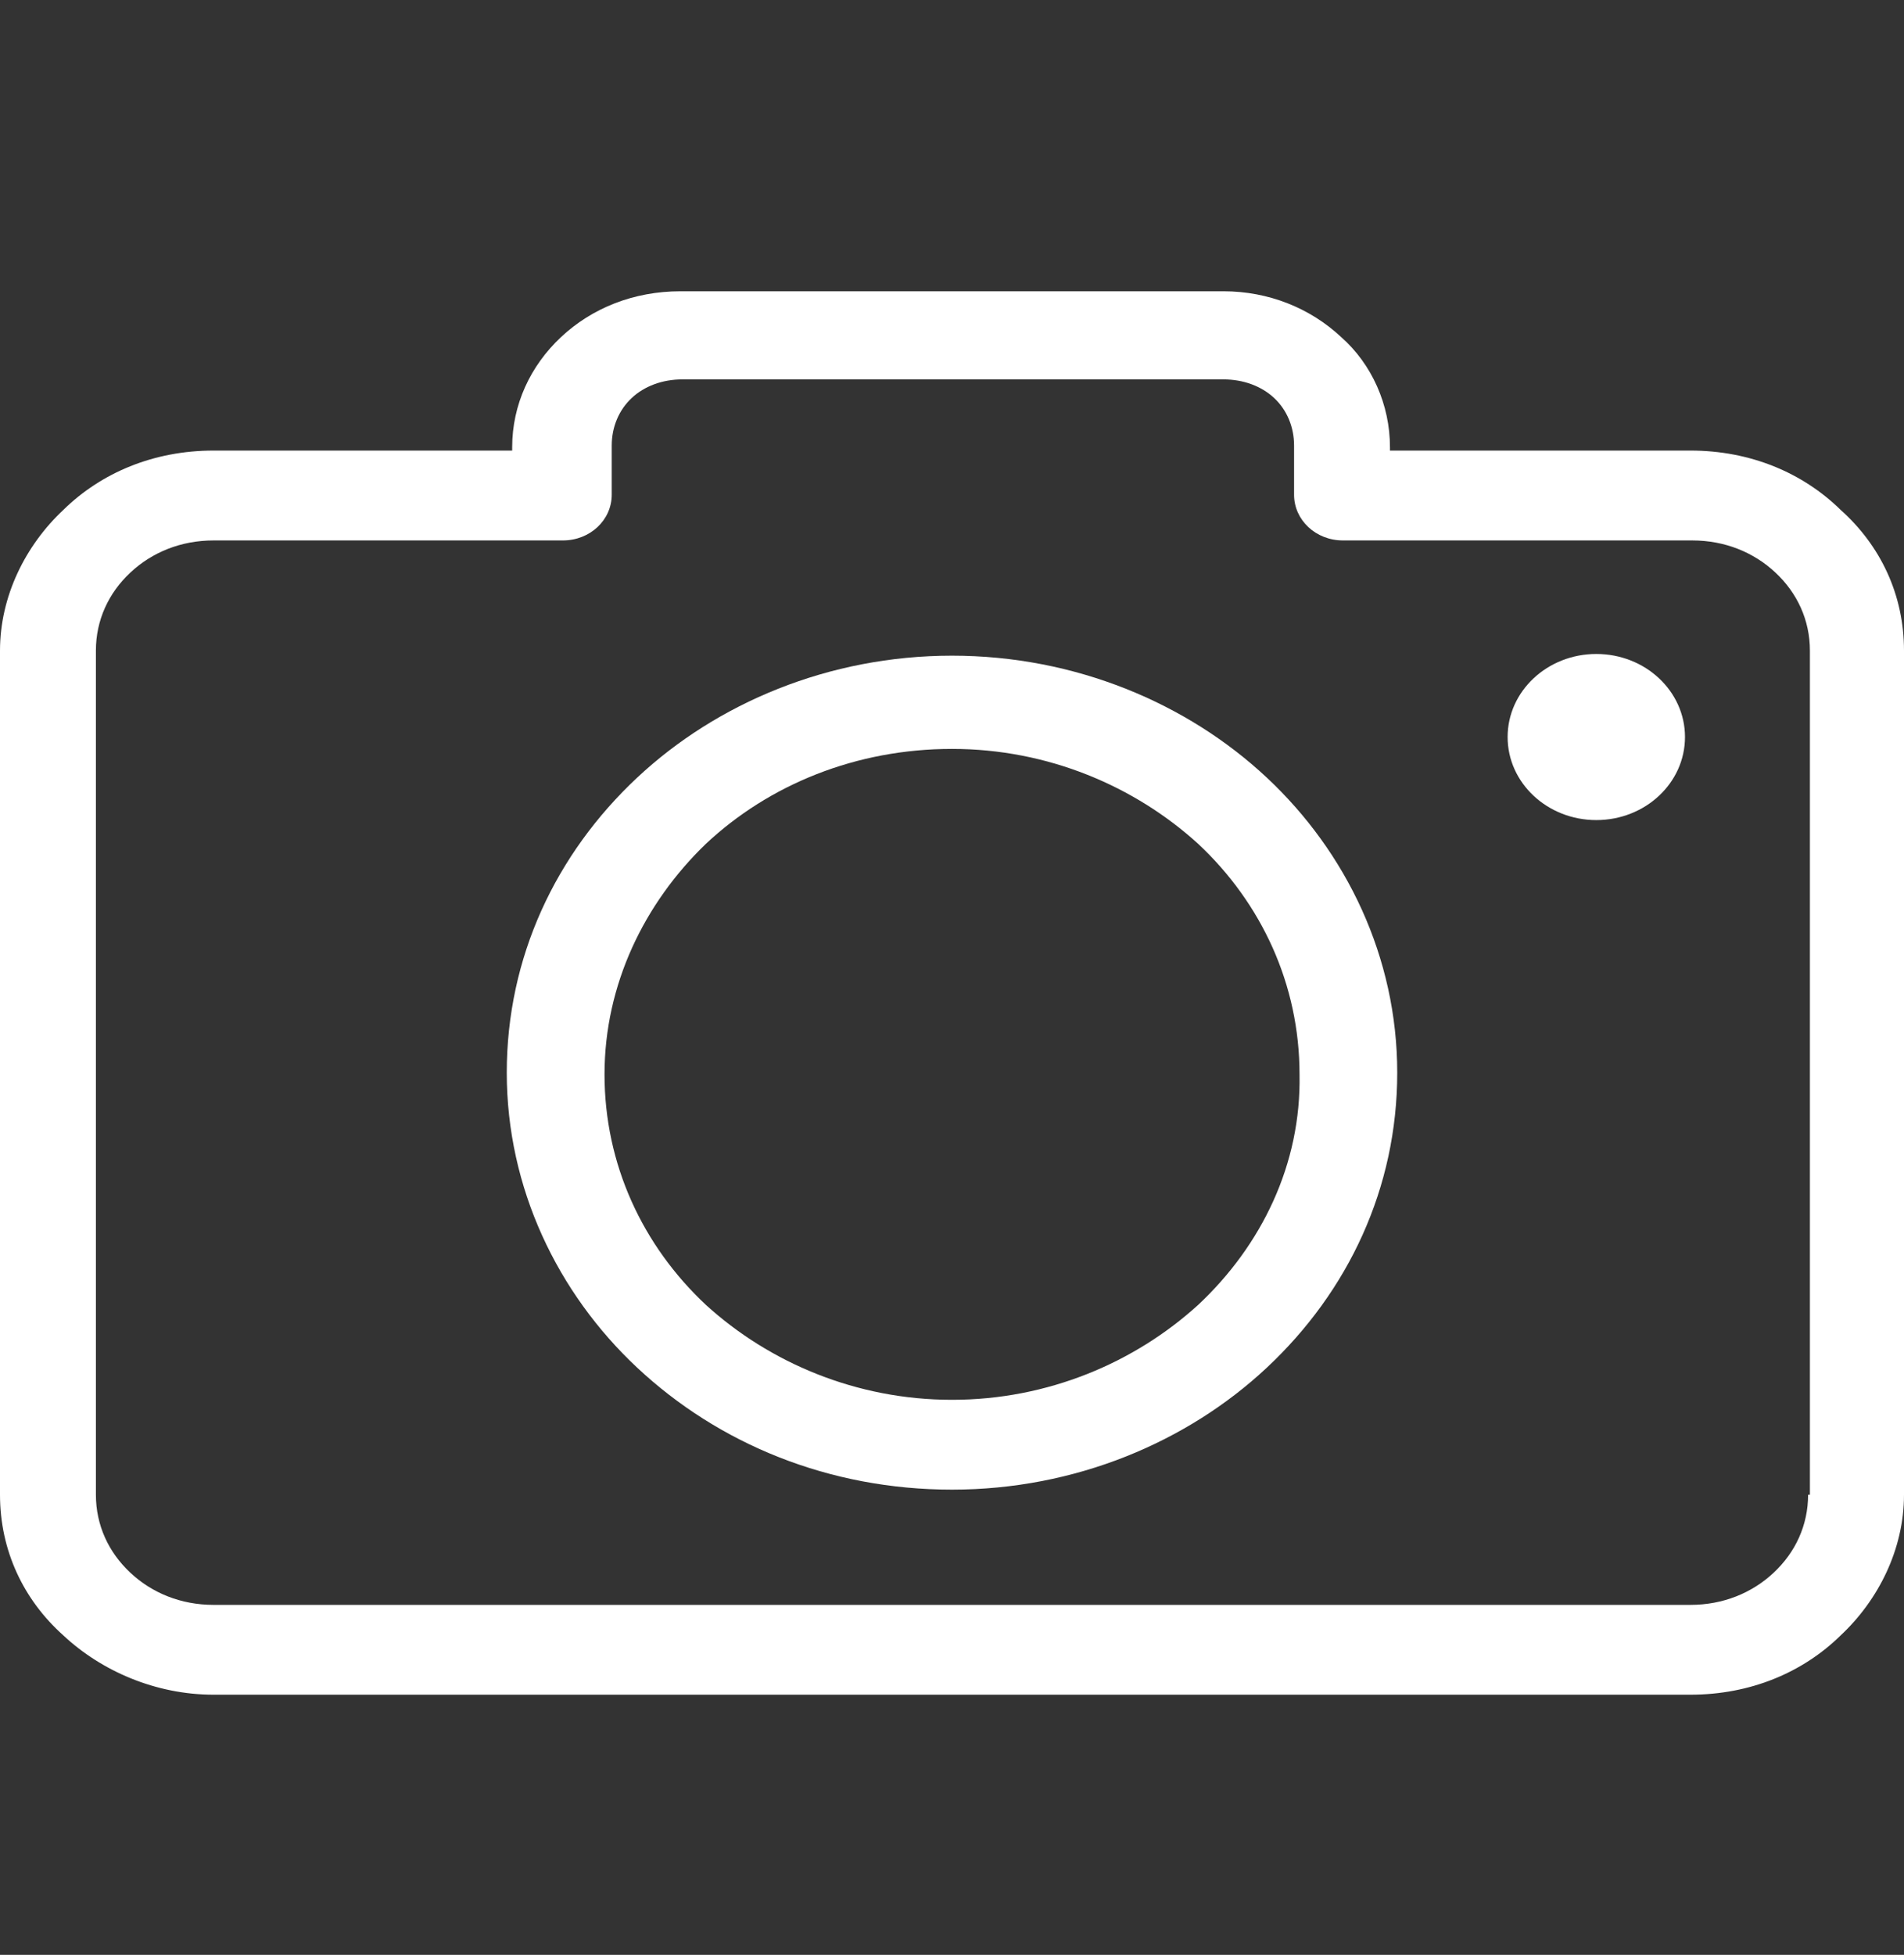 <svg width="38" height="39" viewBox="0 0 38 39" fill="none" xmlns="http://www.w3.org/2000/svg">
<rect x="0" y="0" width="38" height="39" fill="#333333" stroke="none"/>
<path d="M36.736 10.173C35.977 9.429 34.93 8.989 33.738 8.989H27.741V8.922C27.741 8.076 27.38 7.265 26.766 6.724C26.152 6.149 25.321 5.811 24.418 5.811H13.582C12.643 5.811 11.812 6.149 11.198 6.724C10.584 7.298 10.222 8.076 10.222 8.922V8.989H4.262C3.07 8.989 2.023 9.429 1.264 10.173C0.506 10.883 0 11.898 0 12.98V29.82C0 30.936 0.47 31.917 1.264 32.627C2.023 33.337 3.106 33.81 4.262 33.81H33.738C34.93 33.81 35.977 33.371 36.736 32.627C37.494 31.917 38 30.902 38 29.82V12.98C38 11.864 37.53 10.883 36.736 10.173ZM36.122 29.82H36.086C36.086 30.429 35.833 30.97 35.399 31.376C34.966 31.782 34.388 32.018 33.738 32.018H4.262C3.612 32.018 3.034 31.782 2.601 31.376C2.167 30.97 1.914 30.429 1.914 29.82V12.98C1.914 12.371 2.167 11.83 2.601 11.424C3.034 11.018 3.612 10.782 4.262 10.782H11.234C11.776 10.782 12.209 10.376 12.209 9.869V8.888C12.209 8.516 12.354 8.178 12.607 7.941C12.859 7.704 13.22 7.569 13.618 7.569H24.418C24.816 7.569 25.177 7.704 25.43 7.941C25.683 8.178 25.827 8.516 25.827 8.888V9.869C25.827 10.376 26.261 10.782 26.802 10.782H33.774C34.424 10.782 35.002 11.018 35.435 11.424C35.869 11.83 36.122 12.371 36.122 12.98V29.82Z" fill="white"/>
<path d="M19 13.081C16.544 13.081 14.304 14.028 12.715 15.516C11.089 17.038 10.114 19.1 10.114 21.4C10.114 23.699 11.126 25.796 12.715 27.284C14.341 28.806 16.544 29.719 19 29.719C21.456 29.719 23.696 28.772 25.285 27.284C26.911 25.762 27.886 23.699 27.886 21.4C27.886 19.1 26.875 17.004 25.285 15.516C23.696 14.028 21.456 13.081 19 13.081ZM23.913 26.033C22.648 27.183 20.915 27.927 19 27.927C17.086 27.927 15.352 27.183 14.088 26.033C12.823 24.849 12.065 23.226 12.065 21.434C12.065 19.642 12.86 18.018 14.088 16.835C15.352 15.651 17.086 14.941 19 14.941C20.915 14.941 22.648 15.685 23.913 16.835C25.177 18.018 25.936 19.642 25.936 21.434C25.972 23.226 25.177 24.849 23.913 26.033Z" fill="white"/>
<path d="M31.859 16.361C32.837 16.361 33.629 15.62 33.629 14.704C33.629 13.789 32.837 13.047 31.859 13.047C30.882 13.047 30.089 13.789 30.089 14.704C30.089 15.62 30.882 16.361 31.859 16.361Z" fill="white"/>
</svg>
